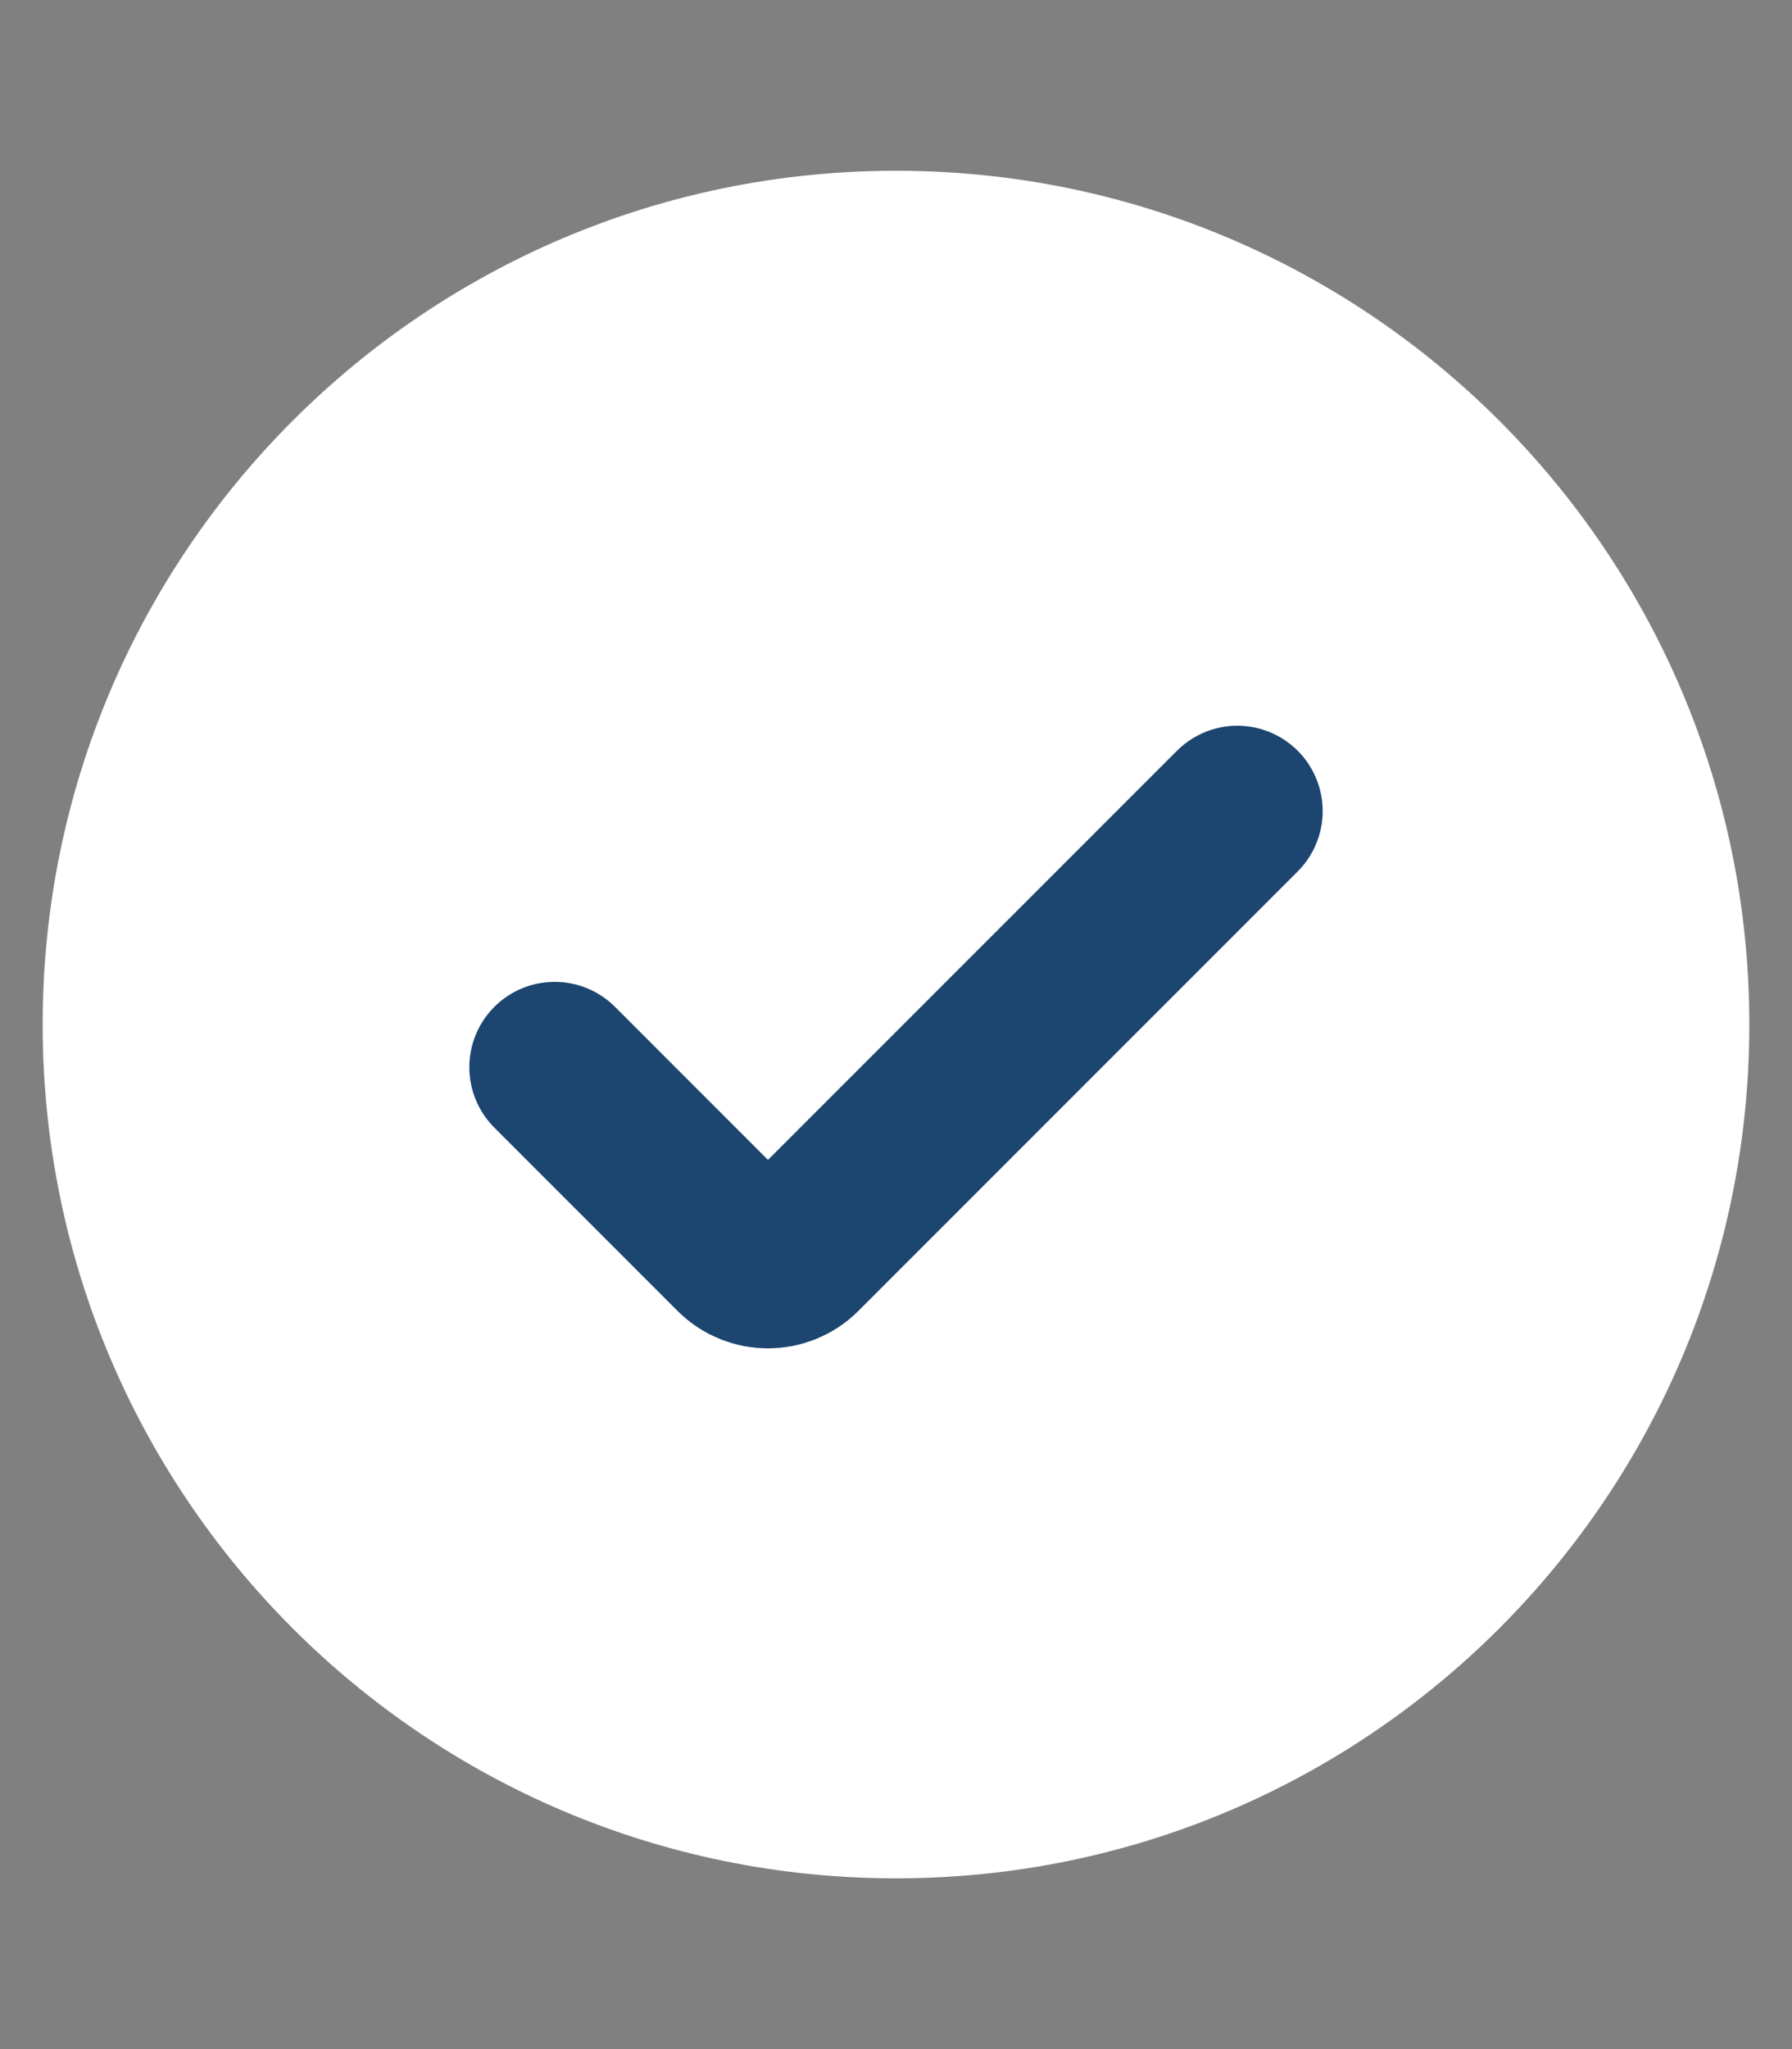 <svg width="21" height="24" viewBox="0 0 21 24" fill="none" xmlns="http://www.w3.org/2000/svg">
<rect x="0" y="0" width="21" height="24" fill="#808080" stroke="none"/>
<path d="M0.5 12C0.5 6.477 4.977 2 10.5 2C16.023 2 20.5 6.477 20.5 12C20.5 17.523 16.023 22 10.5 22C4.977 22 0.5 17.523 0.5 12Z" fill="white"/>
<path d="M14.5 9.5L9.353 14.646C9.158 14.842 8.842 14.842 8.646 14.646L6.5 12.5" stroke="#1C4670" stroke-width="2" stroke-linecap="round"/>
</svg>
